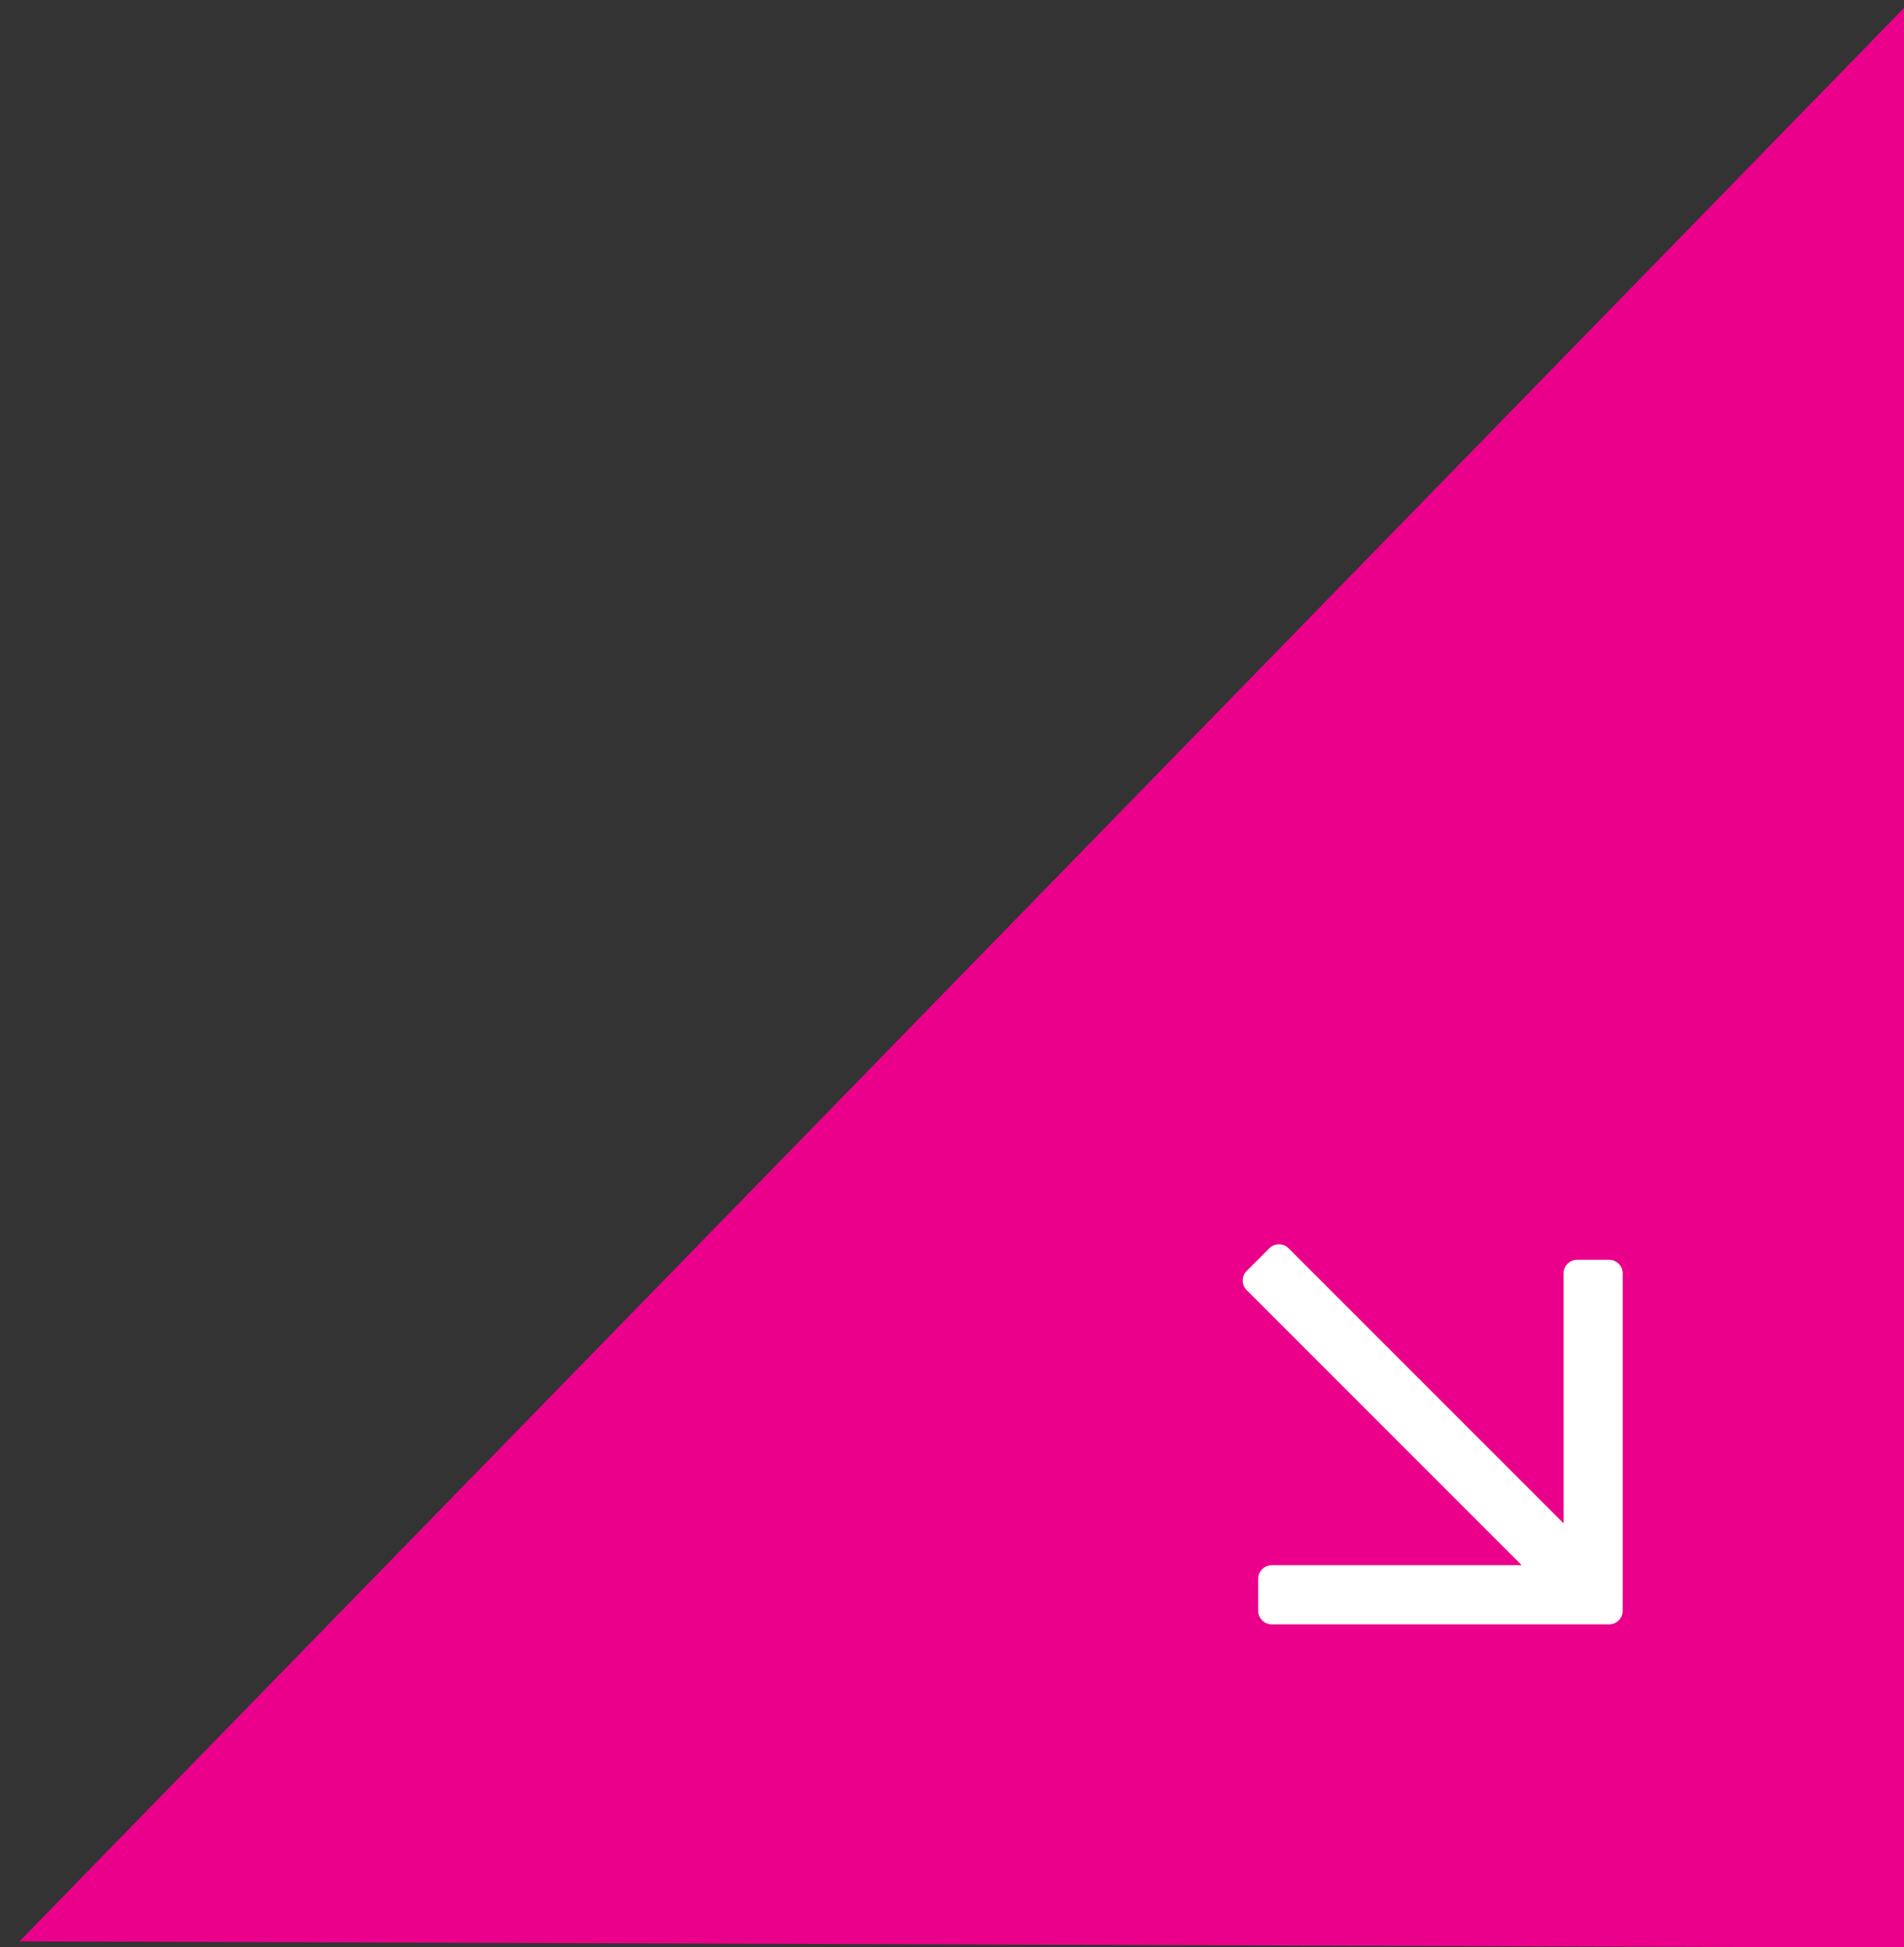 <?xml version="1.0" encoding="UTF-8" standalone="no"?>
<svg width="89px" height="91px" viewBox="0 0 89 91" version="1.1" xmlns="http://www.w3.org/2000/svg" xmlns:xlink="http://www.w3.org/1999/xlink">
    <rect x="0" y="0" width="89" height="91" fill="#333333" stroke="none"/>
    <!-- Generator: Sketch 46.2 (44496) - http://www.bohemiancoding.com/sketch -->
    <title>LinkArrow</title>
    <desc>Created with Sketch.</desc>
    <defs></defs>
    <g id="Home" stroke="none" stroke-width="1" fill="none" fill-rule="evenodd">
        <g transform="translate(-811, -510)" id="Hero">
            <g transform="translate(0, 51)">
                <g id="LinkArrow" transform="translate(811, 458)">
                    <polygon id="Path-2" fill="#EB008B" points="89.623 92.022 89.623 0.734 0.909 91.73"></polygon>
                    <path d="M66.921,56.701 L65.867,57.755 C65.618,58.005 65.618,58.409 65.867,58.659 L74.124,66.915 L55.951,66.915 C55.598,66.915 55.312,67.201 55.312,67.554 L55.312,69.044 C55.312,69.397 55.598,69.683 55.951,69.683 L74.124,69.683 L65.867,77.94 C65.618,78.189 65.618,78.594 65.867,78.843 L66.921,79.897 C67.17,80.146 67.575,80.146 67.824,79.897 L78.97,68.751 C79.22,68.501 79.22,68.097 78.97,67.848 L67.824,56.701 C67.575,56.452 67.17,56.452 66.921,56.701 Z" id="Shape" fill="#FFFFFF" fill-rule="nonzero" transform="translate(67.235, 68.299) rotate(-315) translate(-67.235, -68.299) "></path>
                </g>
            </g>
        </g>
    </g>
</svg>